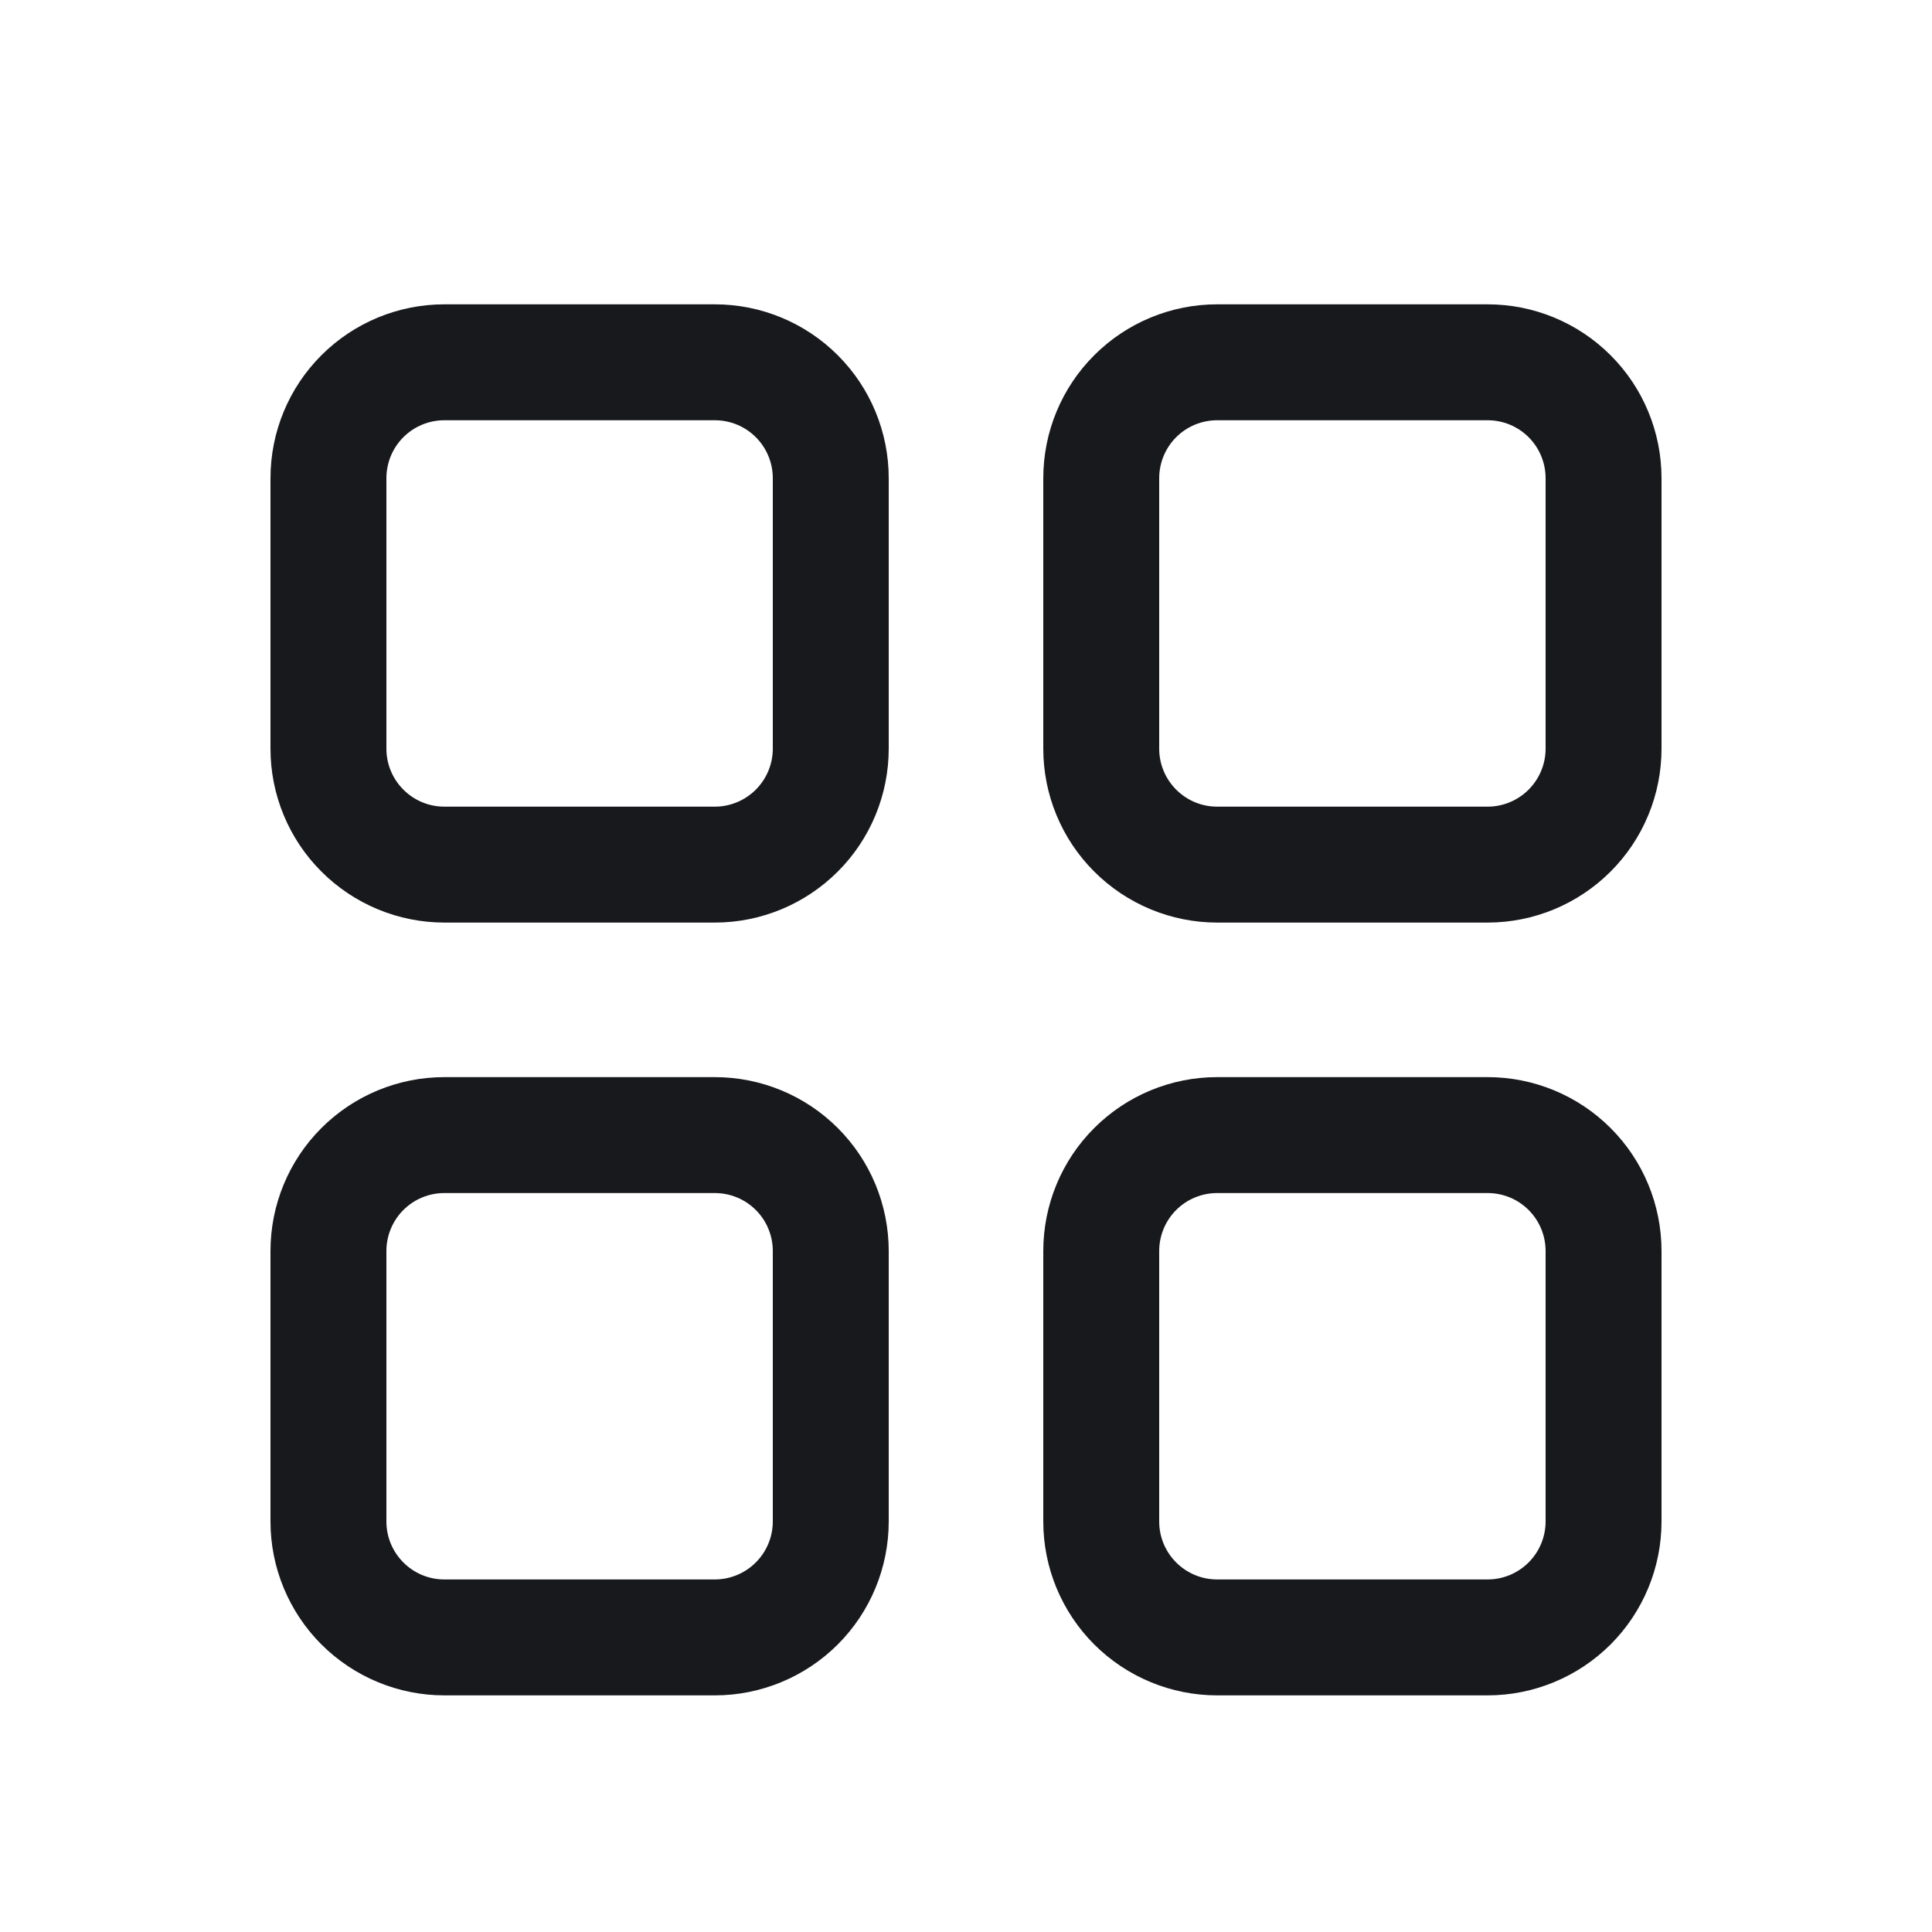 <svg xmlns="http://www.w3.org/2000/svg" viewBox="0 0 25 25" fill="none">
<path d="M9.25 13.938C9.847 13.938 10.419 14.175 10.841 14.597C11.263 15.018 11.5 15.591 11.5 16.188V19.688C11.5 20.284 11.263 20.857 10.841 21.279C10.419 21.7 9.847 21.938 9.25 21.938H5.75C5.153 21.938 4.581 21.7 4.159 21.279C3.737 20.857 3.5 20.284 3.5 19.688V16.188C3.5 15.591 3.737 15.018 4.159 14.597C4.581 14.175 5.153 13.938 5.75 13.938H9.25ZM19.25 13.938C19.847 13.938 20.419 14.175 20.841 14.597C21.263 15.018 21.5 15.591 21.5 16.188V19.688C21.5 20.284 21.263 20.857 20.841 21.279C20.419 21.7 19.847 21.938 19.25 21.938H15.75C15.153 21.938 14.581 21.7 14.159 21.279C13.737 20.857 13.5 20.284 13.5 19.688V16.188C13.5 15.591 13.737 15.018 14.159 14.597C14.581 14.175 15.153 13.938 15.75 13.938H19.25ZM9.25 15.438H5.75C5.551 15.438 5.36 15.517 5.22 15.657C5.079 15.798 5 15.989 5 16.188V19.688C5 20.102 5.336 20.438 5.75 20.438H9.25C9.449 20.438 9.64 20.358 9.78 20.218C9.921 20.077 10 19.886 10 19.688V16.188C10 15.989 9.921 15.798 9.78 15.657C9.64 15.517 9.449 15.438 9.25 15.438ZM19.25 15.438H15.75C15.551 15.438 15.36 15.517 15.22 15.657C15.079 15.798 15 15.989 15 16.188V19.688C15 20.102 15.336 20.438 15.75 20.438H19.25C19.449 20.438 19.64 20.358 19.78 20.218C19.921 20.077 20 19.886 20 19.688V16.188C20 15.989 19.921 15.798 19.78 15.657C19.64 15.517 19.449 15.438 19.25 15.438ZM9.25 3.938C9.847 3.938 10.419 4.175 10.841 4.597C11.263 5.018 11.5 5.591 11.5 6.188V9.688C11.5 10.284 11.263 10.857 10.841 11.278C10.419 11.7 9.847 11.938 9.25 11.938H5.75C5.153 11.938 4.581 11.7 4.159 11.278C3.737 10.857 3.5 10.284 3.5 9.688V6.188C3.5 5.591 3.737 5.018 4.159 4.597C4.581 4.175 5.153 3.938 5.75 3.938H9.25ZM19.25 3.938C19.847 3.938 20.419 4.175 20.841 4.597C21.263 5.018 21.5 5.591 21.5 6.188V9.688C21.5 10.284 21.263 10.857 20.841 11.278C20.419 11.7 19.847 11.938 19.25 11.938H15.75C15.153 11.938 14.581 11.7 14.159 11.278C13.737 10.857 13.5 10.284 13.5 9.688V6.188C13.5 5.591 13.737 5.018 14.159 4.597C14.581 4.175 15.153 3.938 15.75 3.938H19.25ZM9.25 5.438H5.75C5.551 5.438 5.36 5.517 5.22 5.657C5.079 5.798 5 5.989 5 6.188V9.688C5 10.101 5.336 10.438 5.75 10.438H9.25C9.449 10.438 9.64 10.358 9.78 10.218C9.921 10.077 10 9.886 10 9.688V6.188C10 5.989 9.921 5.798 9.78 5.657C9.64 5.517 9.449 5.438 9.25 5.438ZM19.25 5.438H15.75C15.551 5.438 15.36 5.517 15.22 5.657C15.079 5.798 15 5.989 15 6.188V9.688C15 10.101 15.336 10.438 15.75 10.438H19.25C19.449 10.438 19.64 10.358 19.78 10.218C19.921 10.077 20 9.886 20 9.688V6.188C20 5.989 19.921 5.798 19.78 5.657C19.64 5.517 19.449 5.438 19.25 5.438Z" fill="#18191D"/>
</svg>